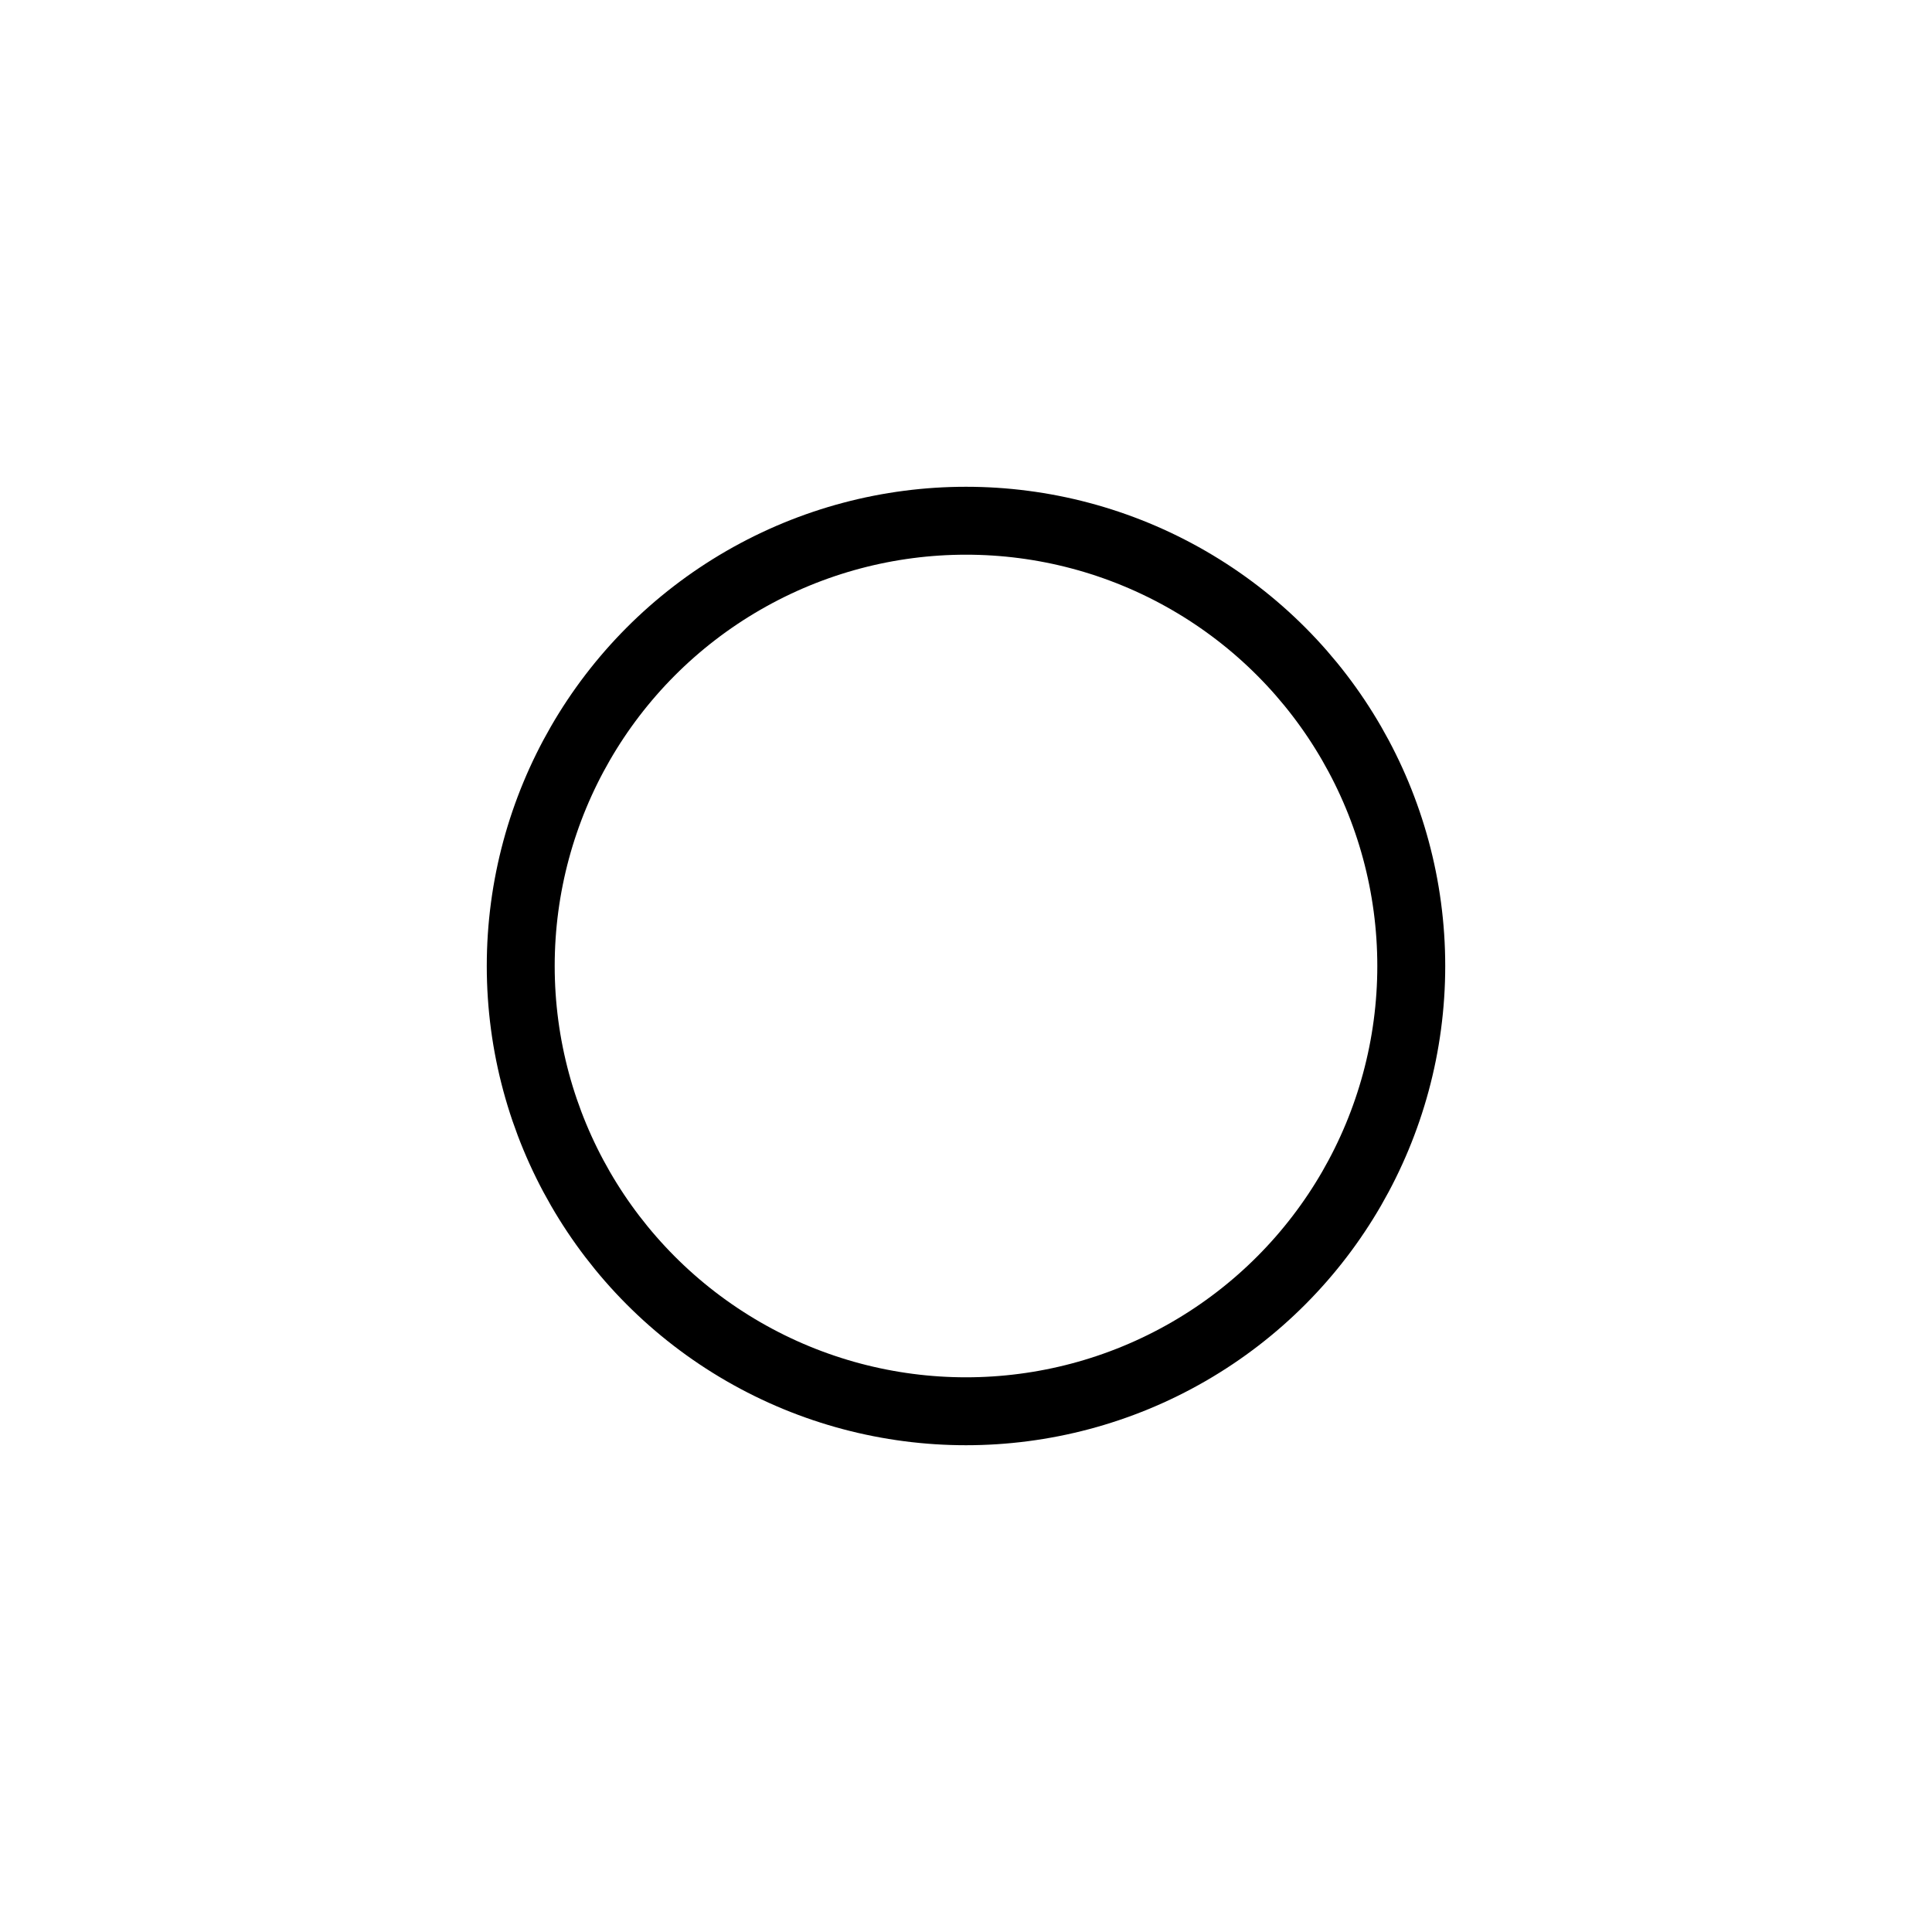 <?xml version="1.0" encoding="UTF-8"?>
<svg id="uuid-7321e558-c4f6-4e1c-9572-018eee45489b" data-name="Content" xmlns="http://www.w3.org/2000/svg" viewBox="0 0 128 128">
  <circle cx="64" cy="64" r="29.5" style="fill: none; stroke: #000; stroke-miterlimit: 10; stroke-width: 4.5px;"/>
</svg>